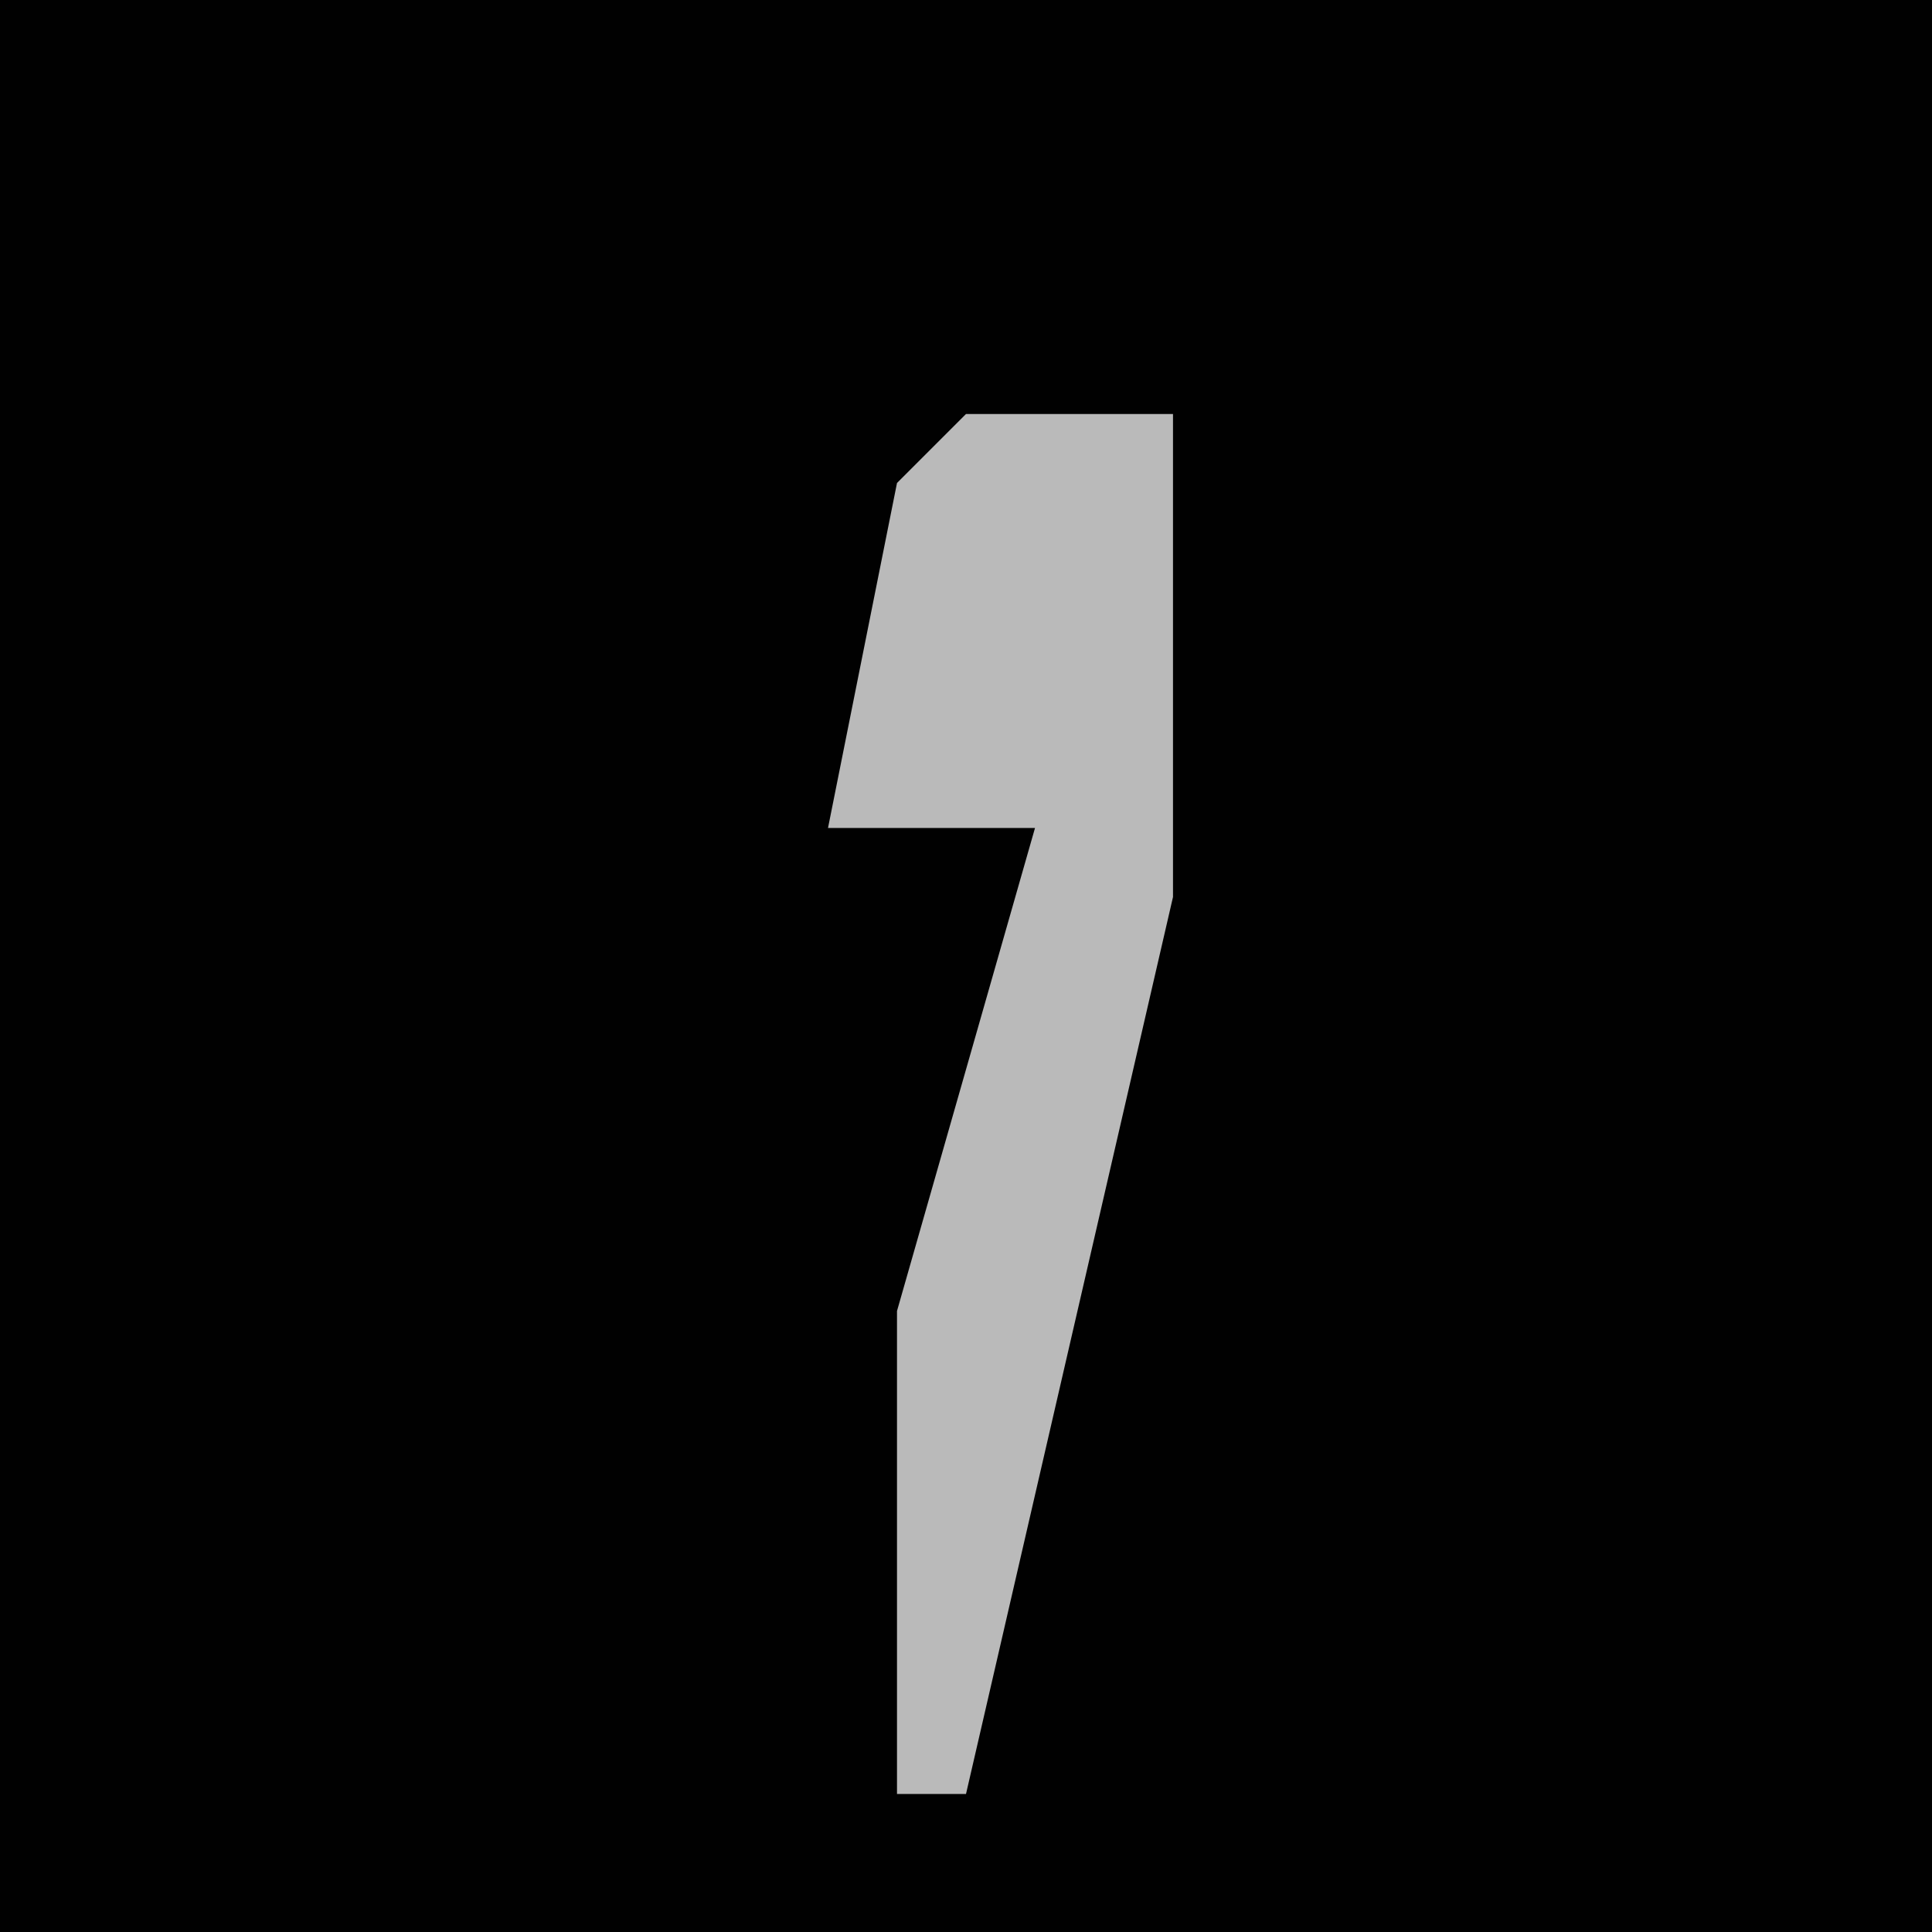 <?xml version="1.0" encoding="UTF-8"?>
<svg version="1.1" xmlns="http://www.w3.org/2000/svg" width="28" height="28">
<path d="M0,0 L28,0 L28,28 L0,28 Z " fill="#010101" transform="translate(0,0)"/>
<path d="M0,0 L3,0 L3,7 L0,20 L-1,20 L-1,13 L1,6 L-2,6 L-1,1 Z " fill="#BABABA" transform="translate(14,6)"/>
</svg>
